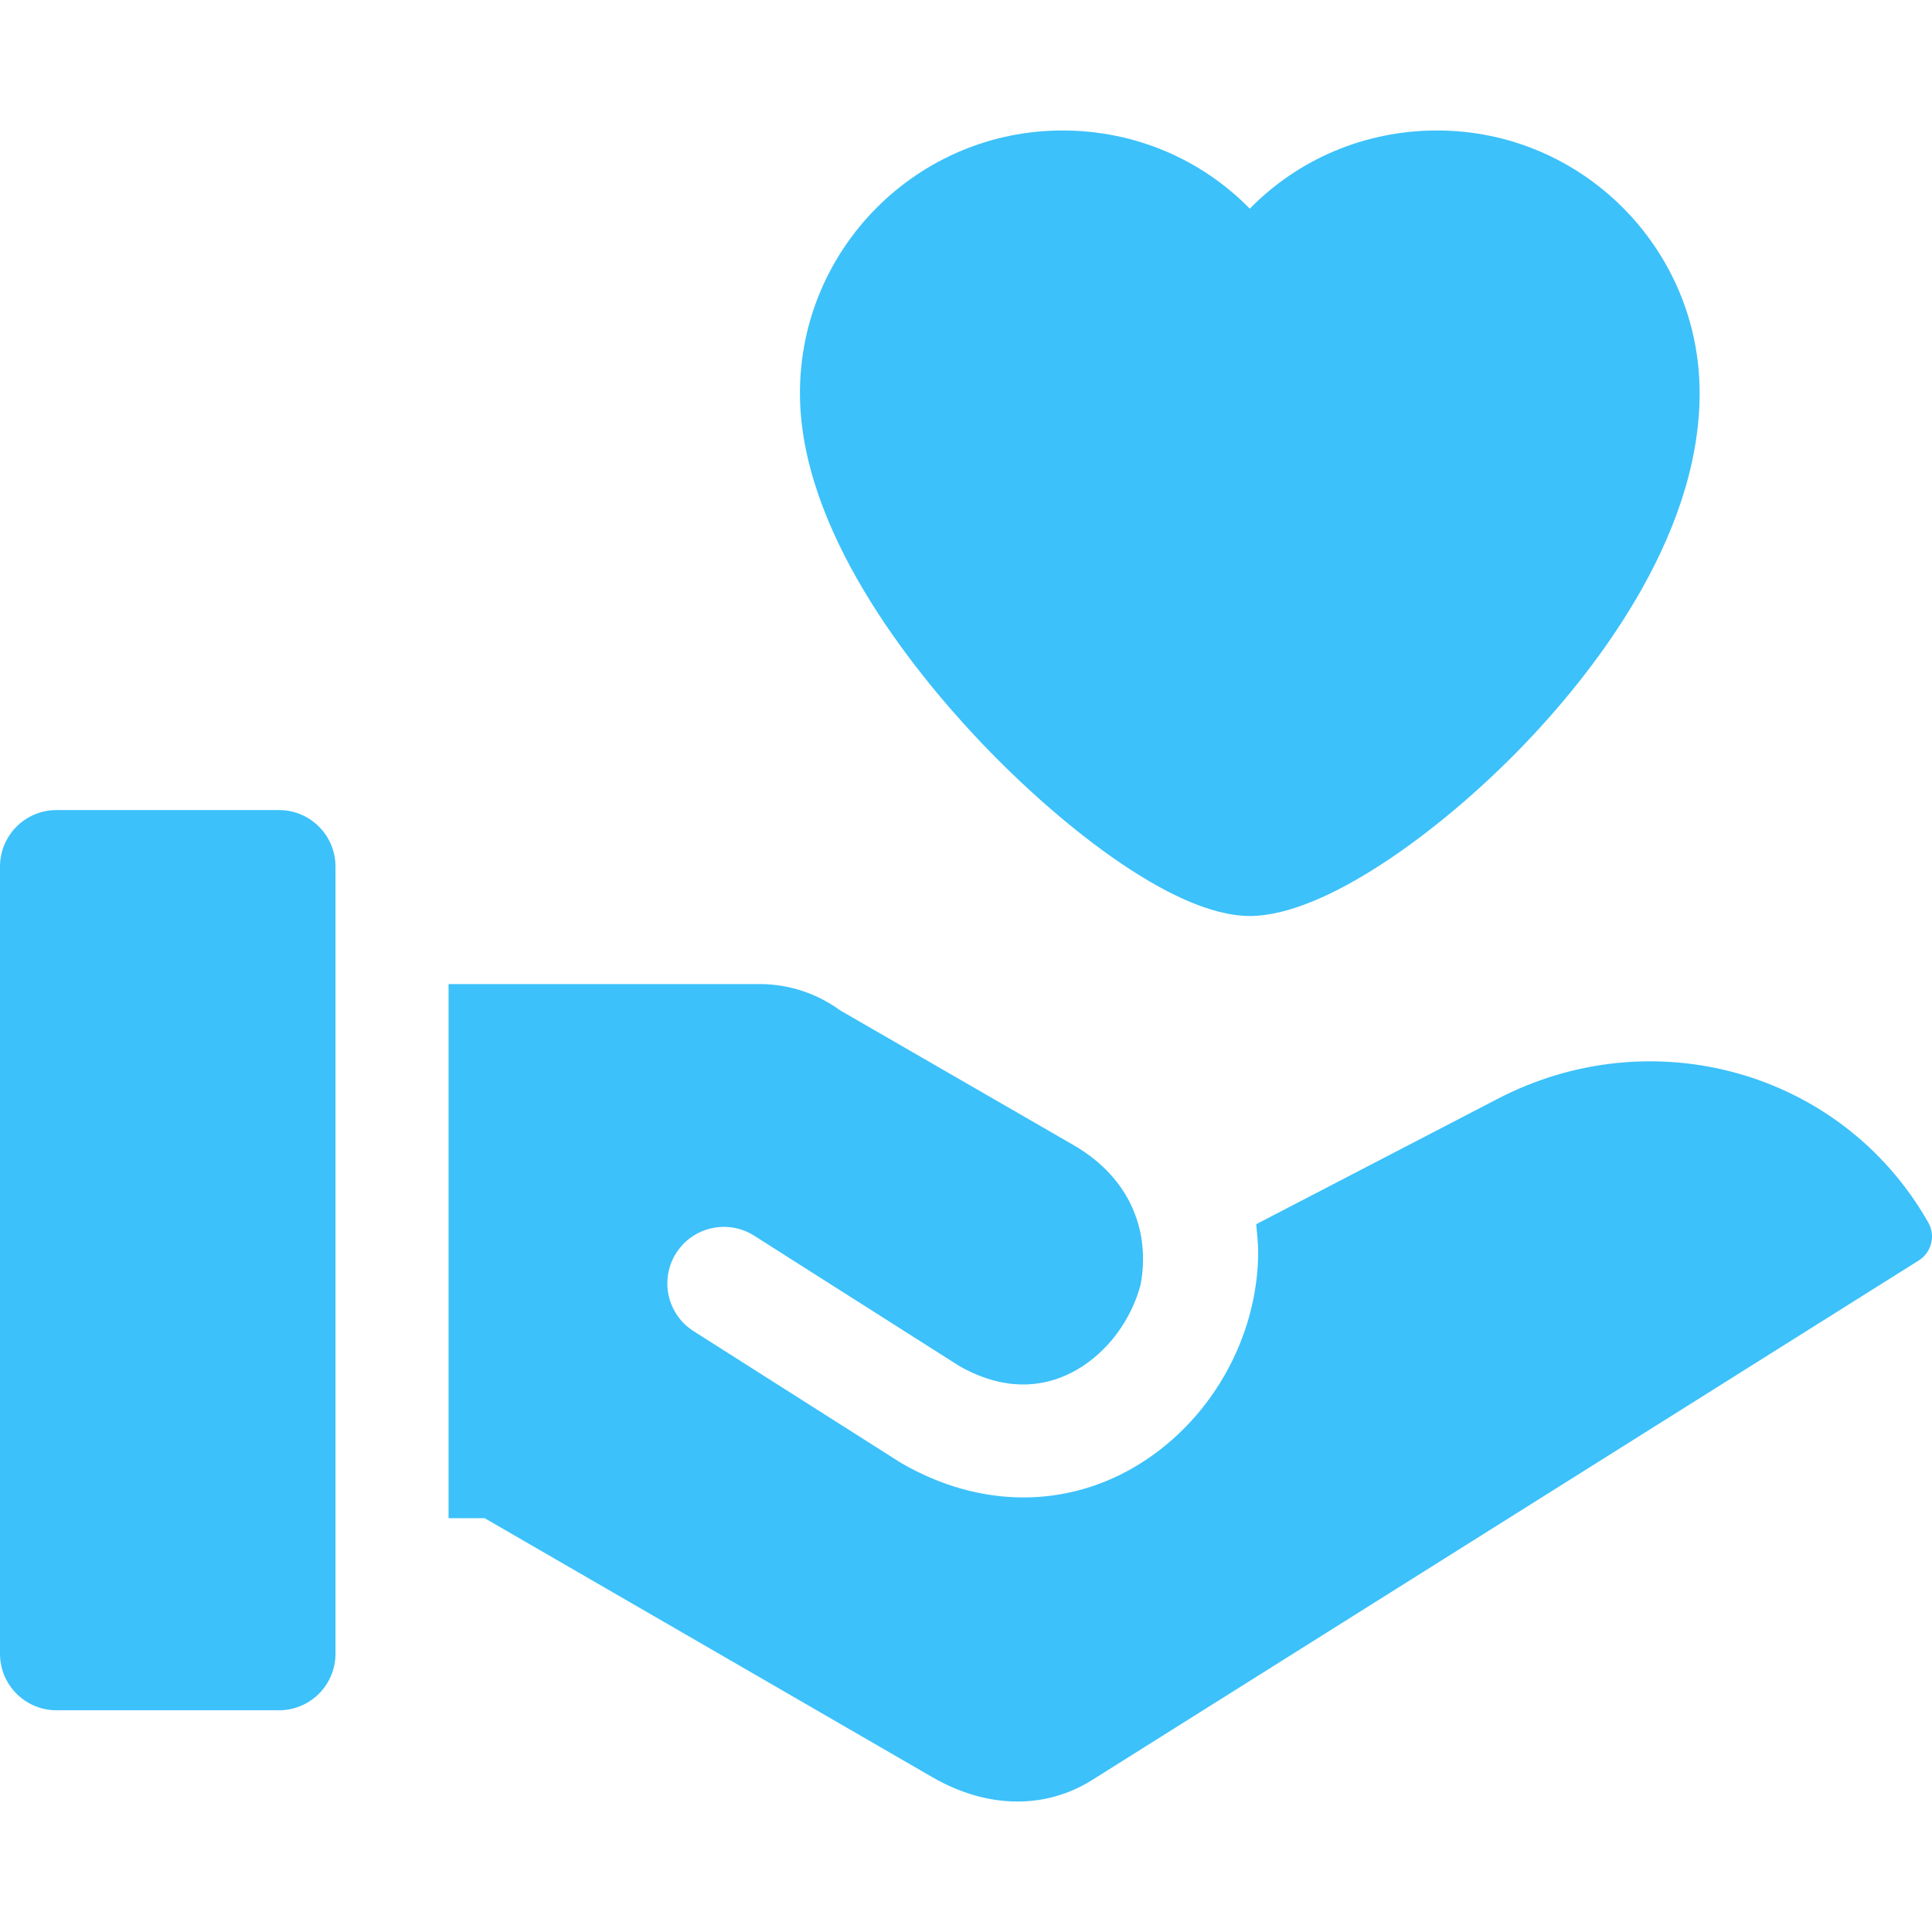 <svg id="Layer_1" enable-background="new 0 0 512.654 512.654" height="512" viewBox="0 0 512.654 512.654" width="512" xmlns="http://www.w3.org/2000/svg"><g><path fill="rgb(60, 193, 250)" d="m511.647 324.354-.303-.524c-22.892-39.644-73.111-53.724-114.326-32.058l-63.677 33.063c.266 2.751.517 5.776.517 7.202 0 23.259-13.015 45.802-33.158 57.432-9.099 5.253-19.018 7.874-29.109 7.874-10.84 0-21.879-3.022-32.325-9.054-.184-.106-.365-.216-.544-.33l-54.686-34.743c-6.992-4.442-9.06-13.712-4.617-20.705 4.443-6.992 13.713-9.059 20.705-4.617l54.4 34.562c13.712 7.804 24.515 4.878 31.177 1.032 8.327-4.807 14.544-13.362 16.999-22.742l-.02.011c2.476-13.363-2.199-27.889-17.862-36.932l-61.898-35.735c-6.02-4.378-13.413-6.969-21.382-6.969h-82.516v141.722h9.573l118.794 68.726c7.442 4.305 15.159 6.463 22.605 6.463 6.992 0 13.747-1.902 19.813-5.715l219.337-137.859c3.416-2.148 4.522-6.611 2.503-10.104z"/><path fill="rgb(60, 193, 250)" d="m74.021 214.948h-59.021c-8.284 0-15 6.716-15 15v208.873c0 8.284 6.716 15 15 15h59.021c8.284 0 15-6.716 15-15v-208.873c0-8.284-6.715-15-15-15z"/><path fill="rgb(60, 193, 250)" d="m331.632 243.059c19.931 0 50.682-22.6 72.317-44.998 17.572-18.191 47.051-54.563 47.051-93.762 0-38.42-31.256-69.676-69.675-69.676-19.147 0-36.841 7.623-49.693 20.749-12.852-13.126-30.546-20.749-49.692-20.749-38.419 0-69.675 31.256-69.675 69.676 0 36.1 29.388 72.814 46.906 91.487 20.458 21.807 51.711 47.273 72.461 47.273z"/></g></svg>